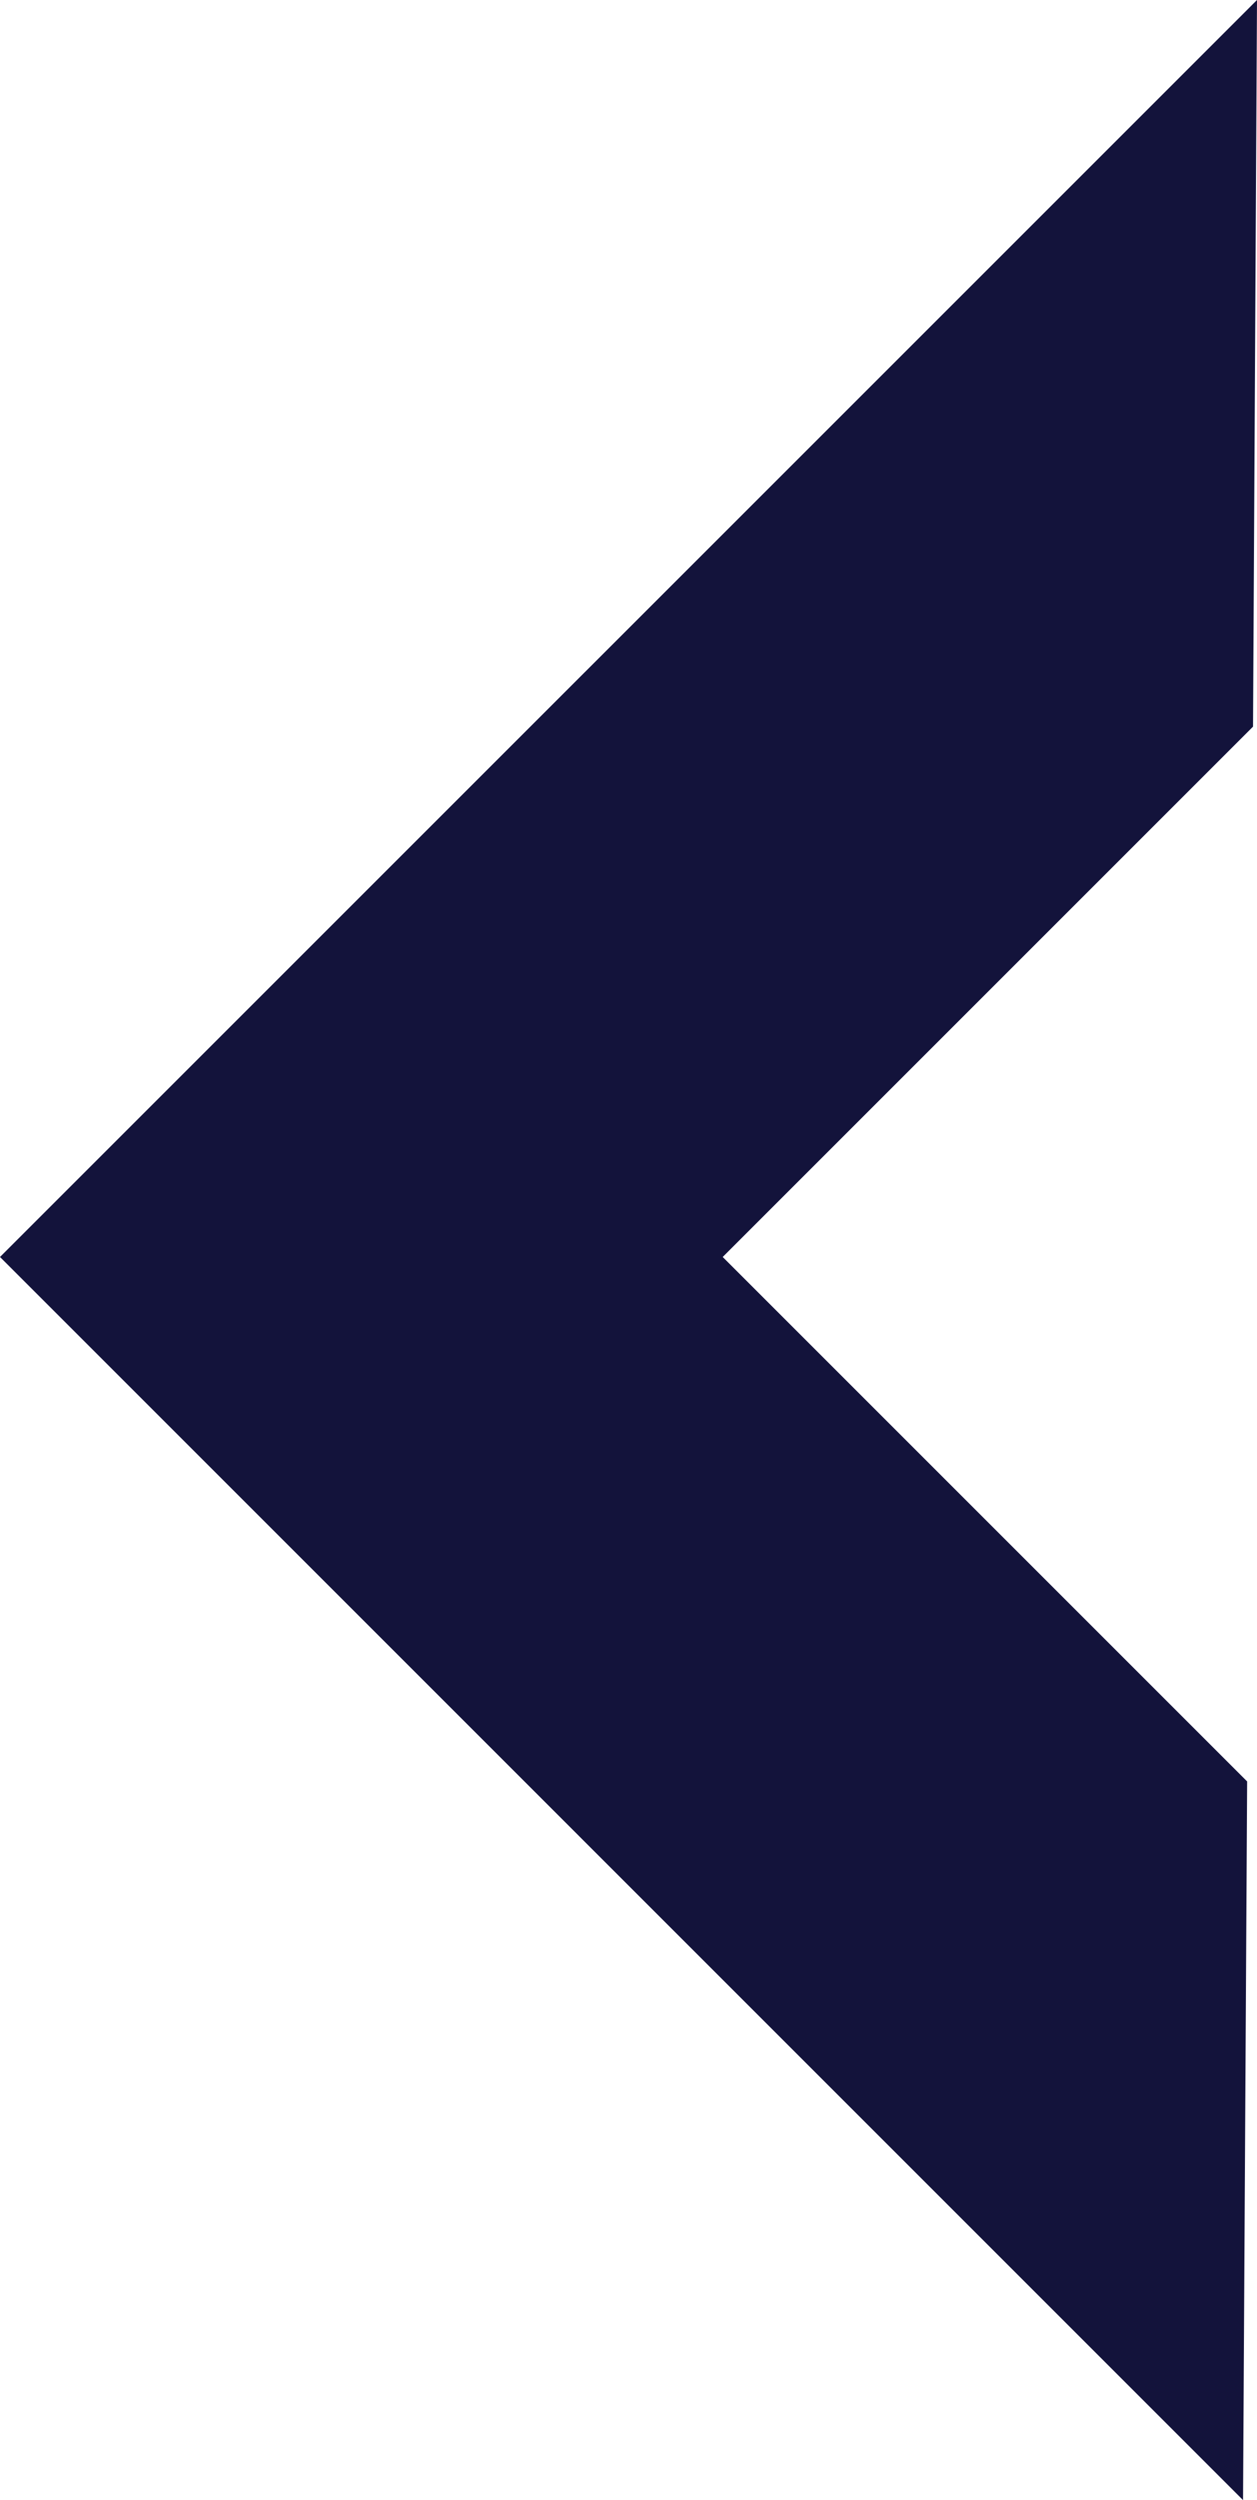 <?xml version="1.0" encoding="utf-8"?>
<!-- Generator: Adobe Illustrator 16.0.4, SVG Export Plug-In . SVG Version: 6.00 Build 0)  -->
<!DOCTYPE svg PUBLIC "-//W3C//DTD SVG 1.1//EN" "http://www.w3.org/Graphics/SVG/1.1/DTD/svg11.dtd">
<svg version="1.1" id="Layer_1" xmlns="http://www.w3.org/2000/svg" xmlns:xlink="http://www.w3.org/1999/xlink" x="0px" y="0px"
	 width="20.893px" height="41.555px" viewBox="0 0 20.893 41.555" enable-background="new 0 0 20.893 41.555" xml:space="preserve">
<g>
	<polygon fill="#13133B" points="20.661,41.554 20.729,29.609 12.012,20.892 20.827,12.077 20.893,0 0,20.892 	"/>
</g>
</svg>
